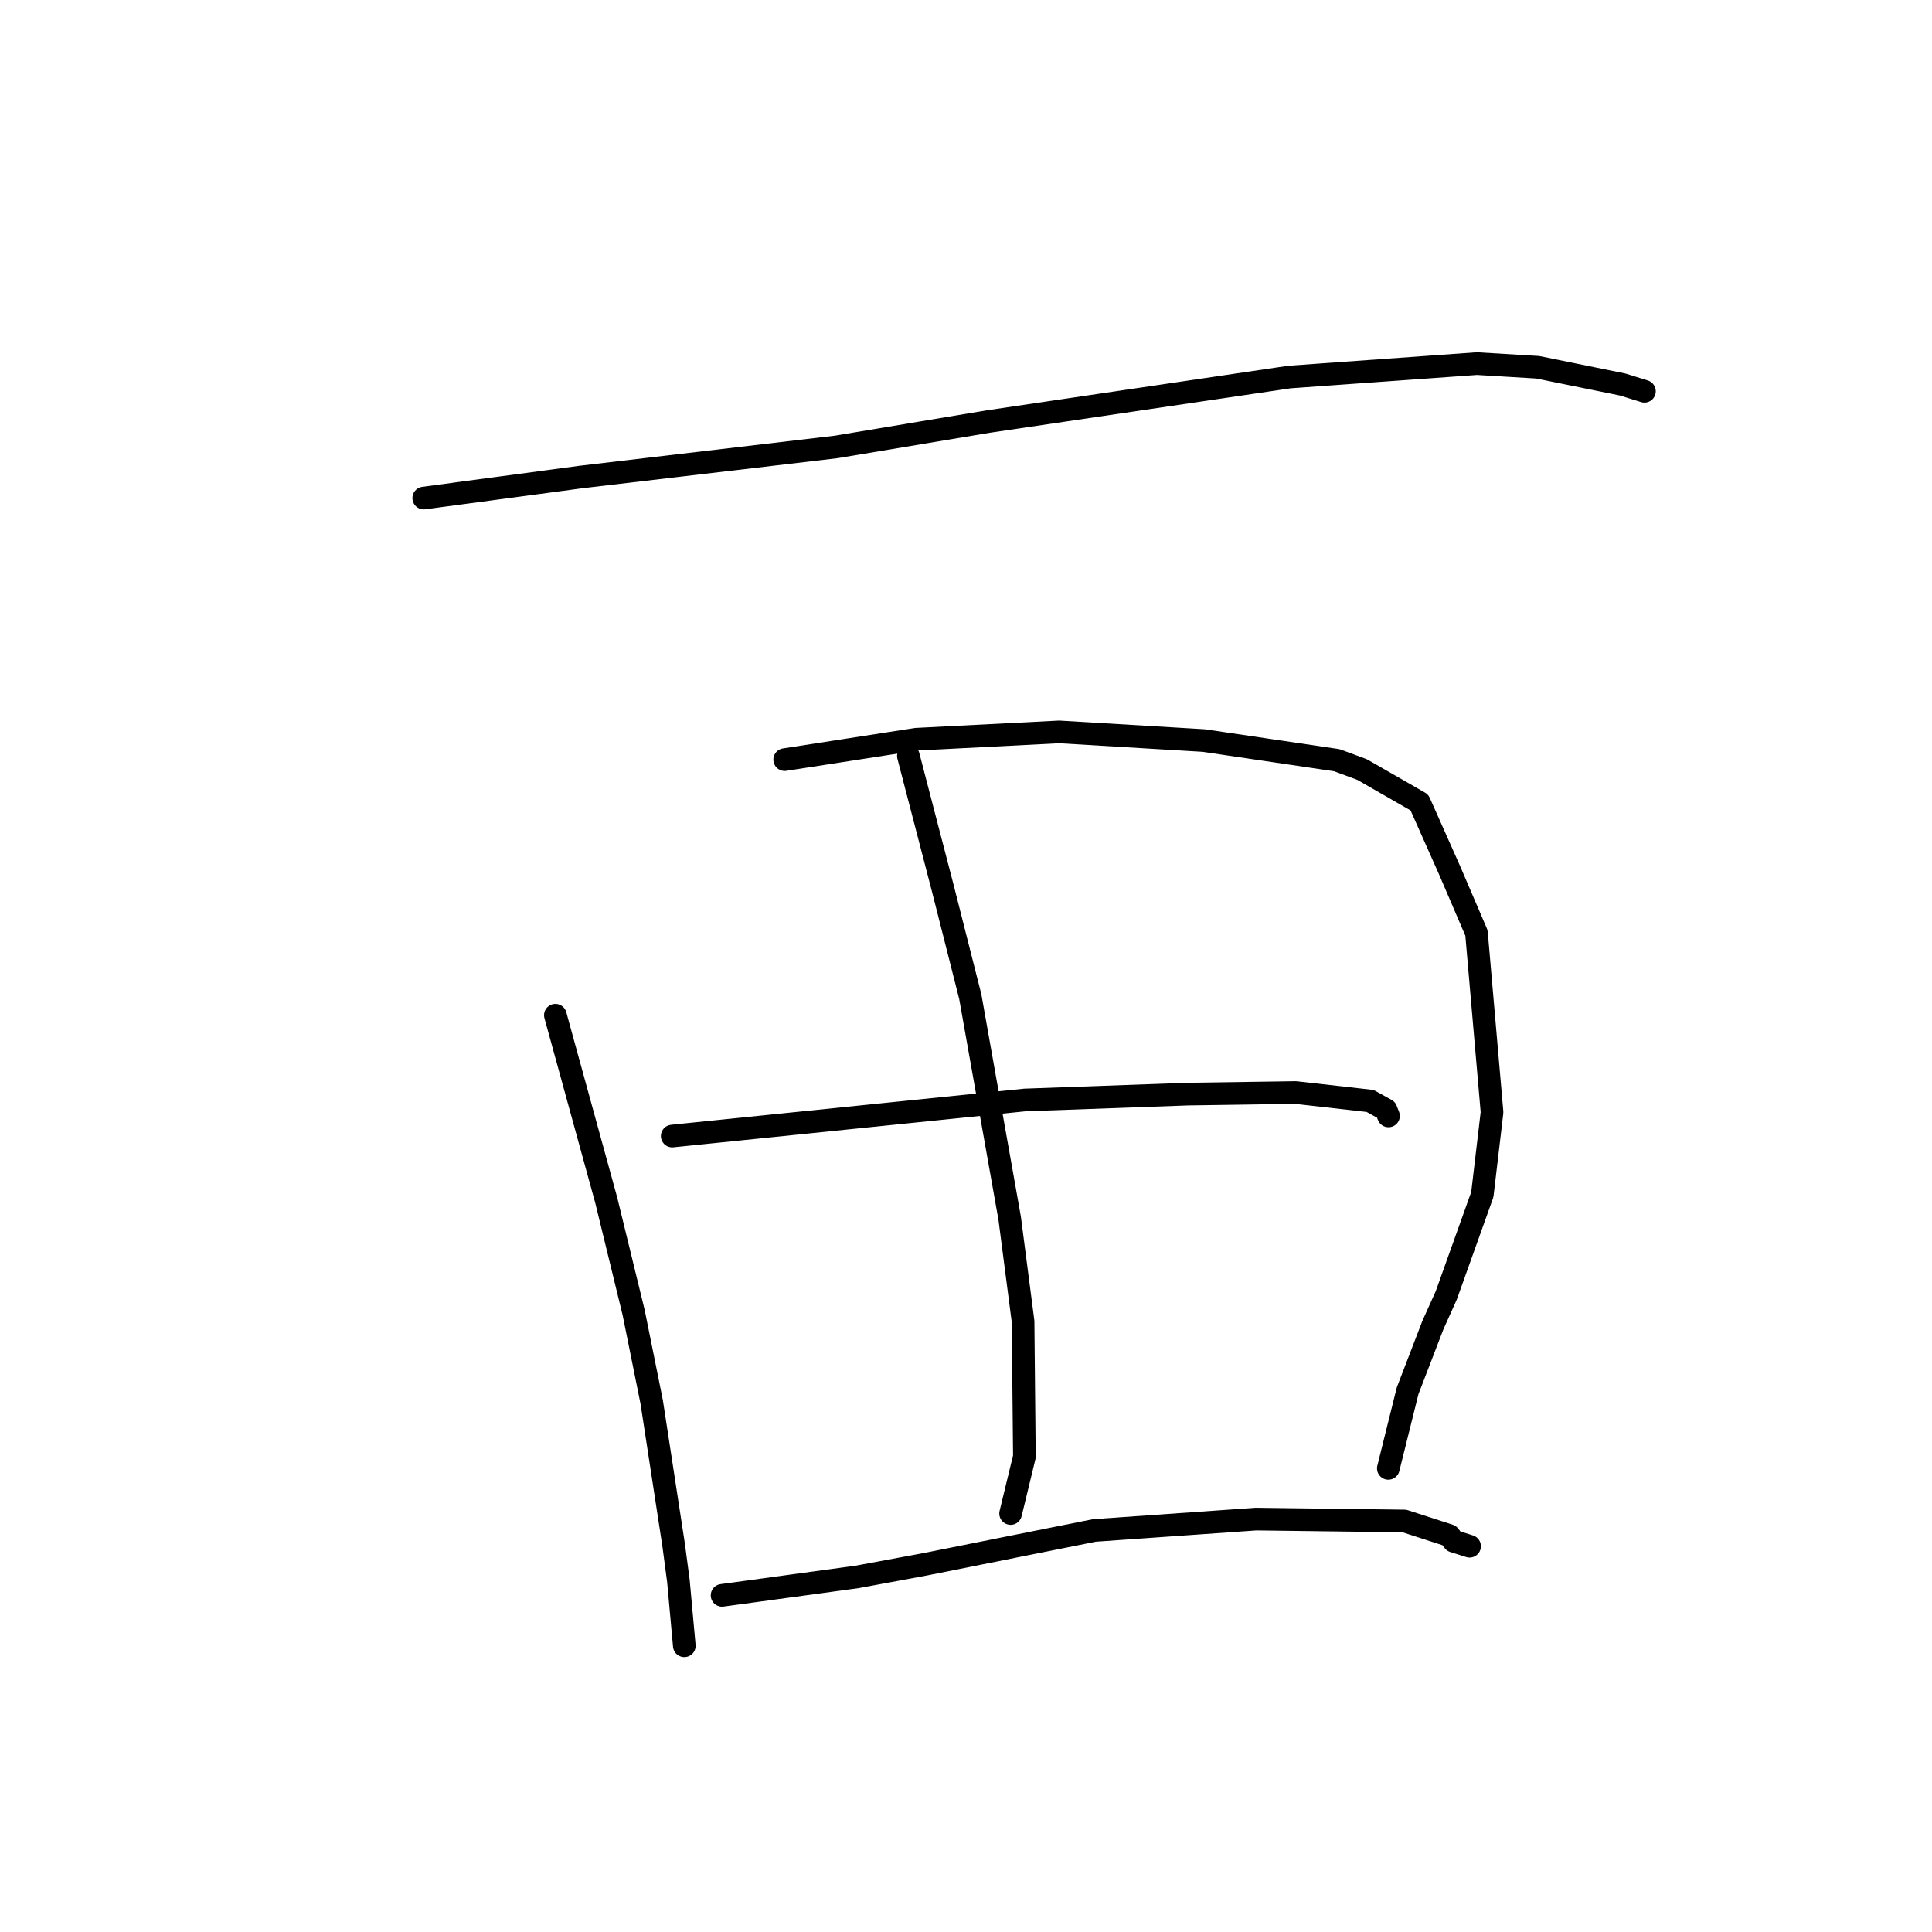 <?xml version="1.0" standalone="no"?>
    <svg width="256" height="256" xmlns="http://www.w3.org/2000/svg" version="1.1">
    <polyline stroke="black" stroke-width="3" stroke-linecap="round" fill="transparent" stroke-linejoin="round" points="56.146 65.996 66.552 64.603 76.959 63.209 110.808 59.221 130.957 55.857 170.876 49.958 195.7 48.18 203.747 48.664 214.998 50.947 217.607 51.756 217.894 51.845 217.895 51.846 217.896 51.846 " />
        <polyline stroke="black" stroke-width="3" stroke-linecap="round" fill="transparent" stroke-linejoin="round" points="73.59 134.52 76.962 146.786 80.334 159.051 83.962 173.92 86.35 185.757 89.263 204.738 89.891 209.478 90.643 217.732 90.674 218.076 " />
        <polyline stroke="black" stroke-width="3" stroke-linecap="round" fill="transparent" stroke-linejoin="round" points="103.974 100.655 112.699 99.303 121.424 97.952 140.351 96.982 159.523 98.128 177.142 100.732 180.482 101.968 188.079 106.329 192.089 115.341 195.639 123.618 197.702 147.382 196.415 158.284 191.635 171.648 189.864 175.586 186.518 184.287 184.194 193.633 183.961 194.568 " />
        <polyline stroke="black" stroke-width="3" stroke-linecap="round" fill="transparent" stroke-linejoin="round" points="120.367 100.172 122.662 108.997 124.958 117.822 128.566 132.055 133.788 161.429 135.562 175.099 135.737 193.012 134.077 199.863 133.911 200.548 " />
        <polyline stroke="black" stroke-width="3" stroke-linecap="round" fill="transparent" stroke-linejoin="round" points="89.072 150.531 112.445 148.14 135.818 145.75 157.378 144.974 171.674 144.765 181.545 145.88 183.662 147.048 183.956 147.795 183.979 147.852 183.984 147.865 " />
        <polyline stroke="black" stroke-width="3" stroke-linecap="round" fill="transparent" stroke-linejoin="round" points="95.678 211.39 104.626 210.169 113.573 208.947 122.538 207.286 145.006 202.792 166.433 201.287 186.089 201.539 192.034 203.461 192.619 204.218 194.563 204.831 194.727 204.883 " />
        </svg>